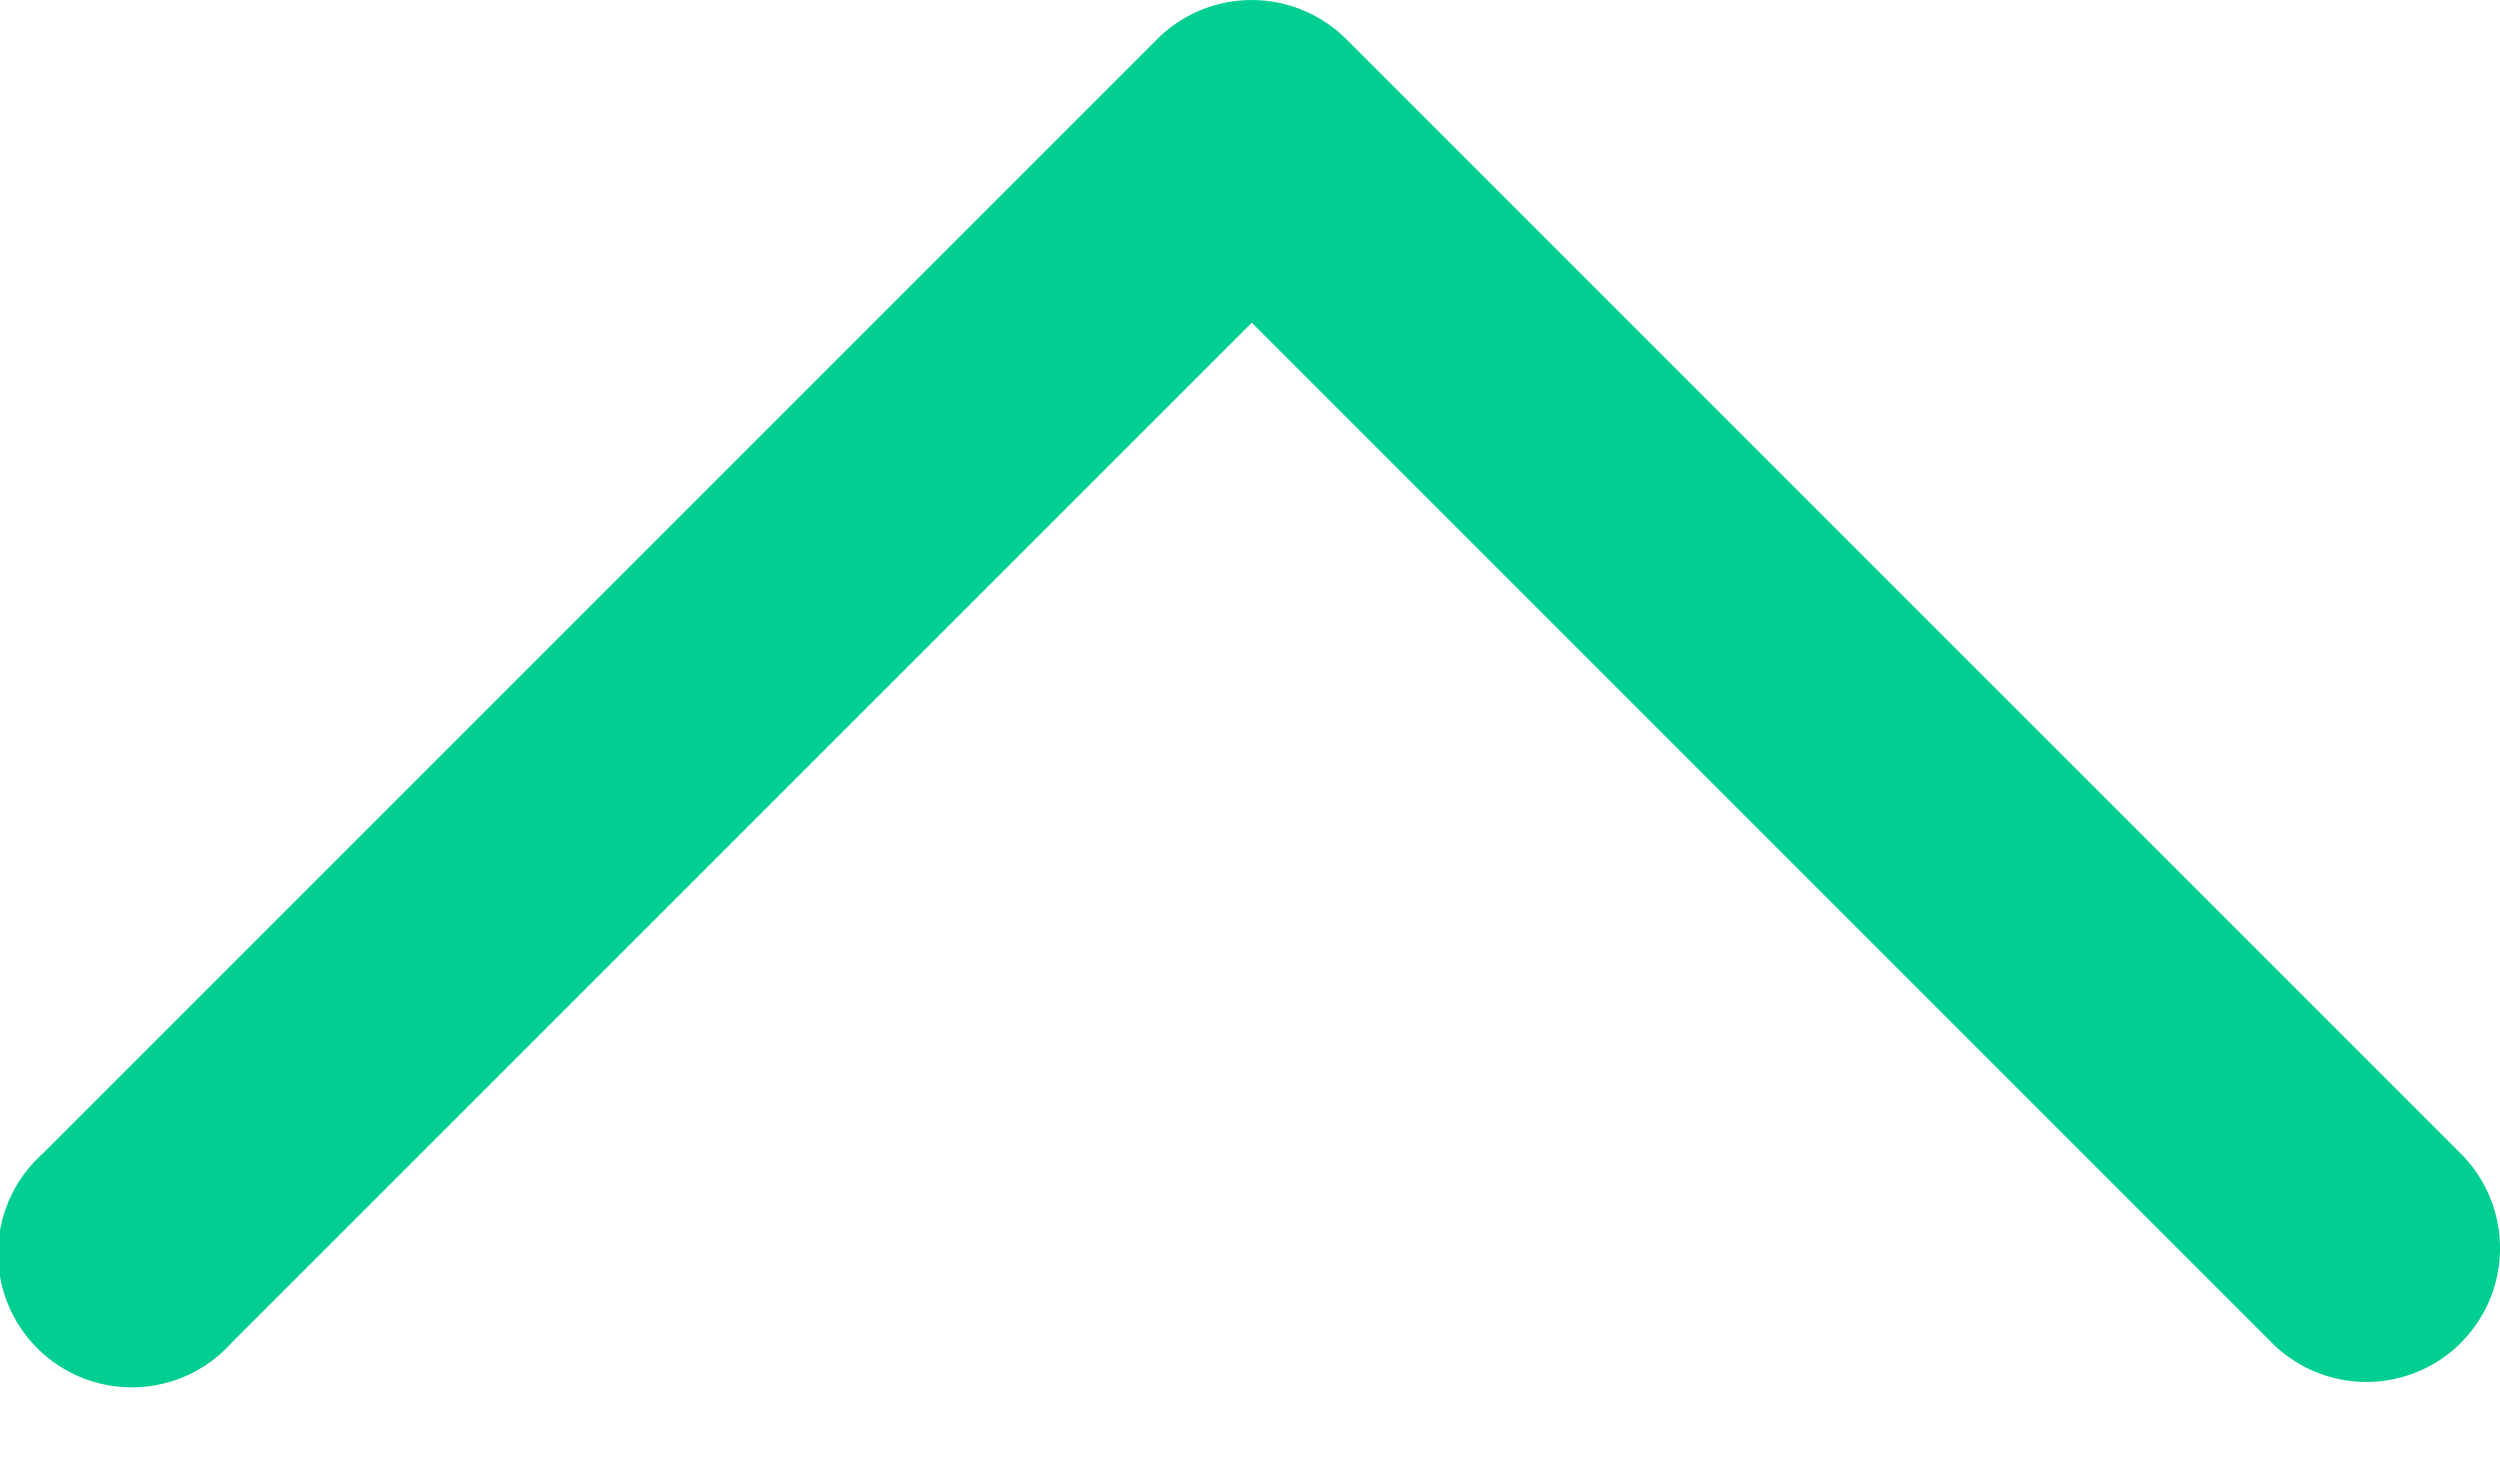 <svg width="24" height="14" fill="none" xmlns="http://www.w3.org/2000/svg"><path fill-rule="evenodd" clip-rule="evenodd" d="M23.625 12.89a1.284 1.284 0 0 0 0-1.814L12.924.376a1.284 1.284 0 0 0-1.815 0l-10.7 10.7a1.285 1.285 0 1 0 1.814 1.815l9.794-9.793 9.793 9.793a1.284 1.284 0 0 0 1.815 0Z" fill="#00CF91"/></svg>